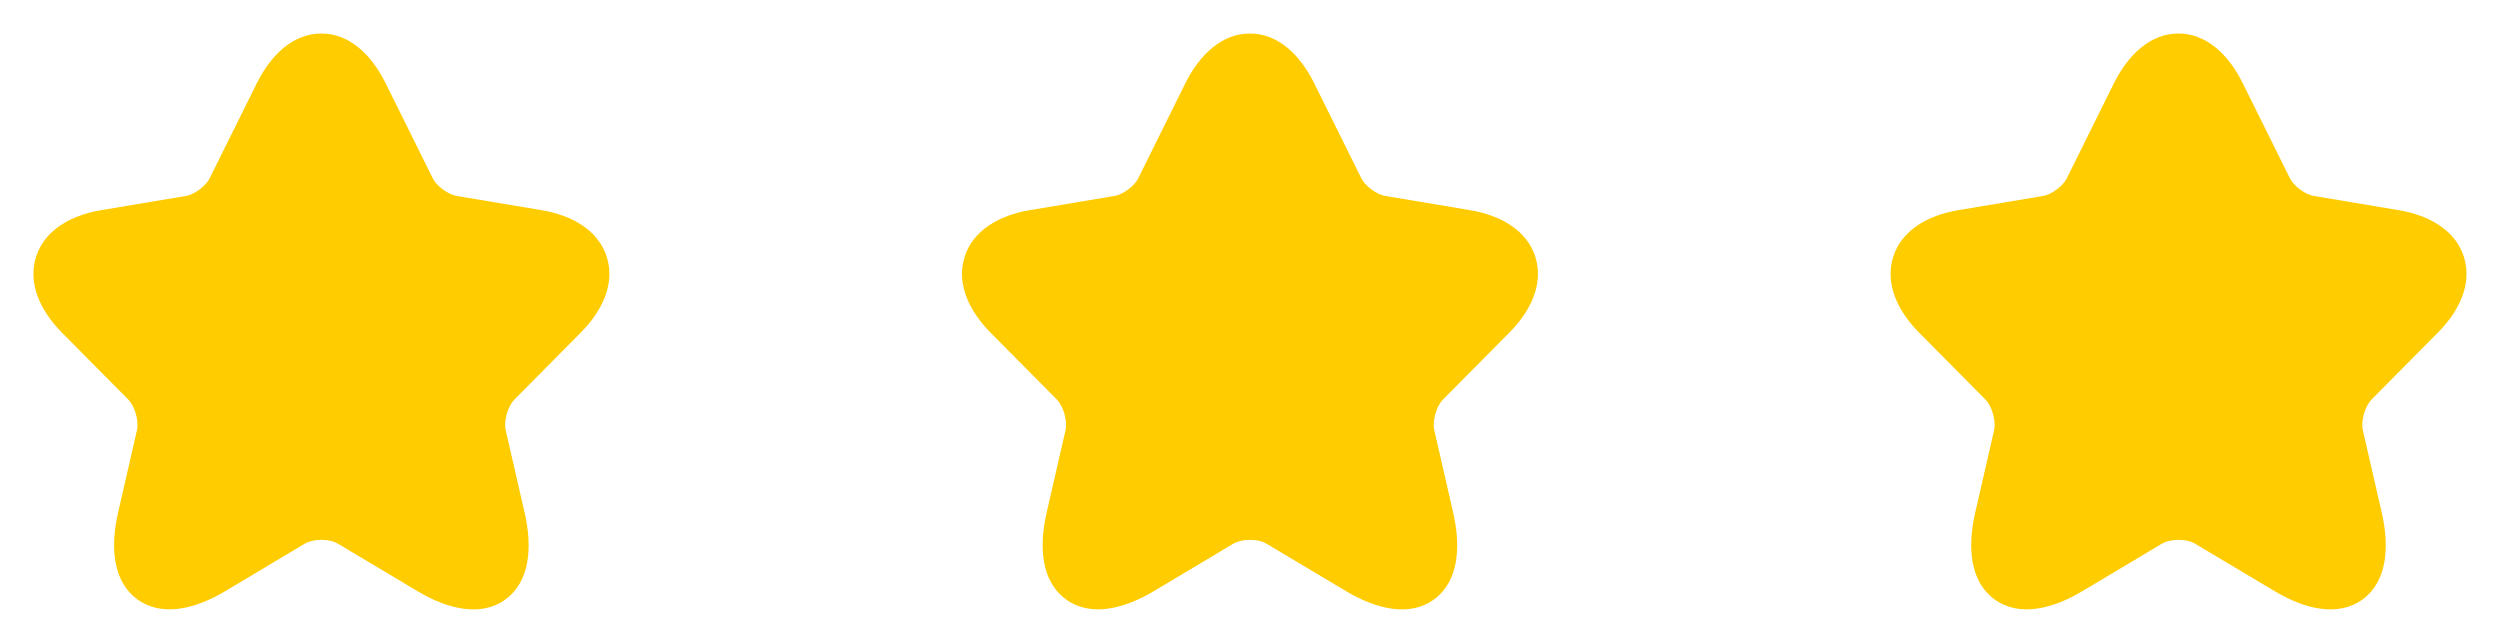 <svg width="70" height="18" viewBox="0 0 70 18" fill="none" xmlns="http://www.w3.org/2000/svg">
<path d="M8.997 0.938C9.784 0.938 10.403 1.532 10.799 2.334L12.121 4.999C12.161 5.081 12.256 5.197 12.399 5.304C12.541 5.41 12.681 5.468 12.773 5.484L15.165 5.885C16.029 6.03 16.753 6.453 16.989 7.191C17.224 7.928 16.879 8.694 16.258 9.316L16.257 9.317L14.399 11.191C14.325 11.265 14.243 11.405 14.191 11.587C14.139 11.768 14.135 11.933 14.158 12.04L14.159 12.041L14.69 14.359C14.911 15.324 14.838 16.28 14.157 16.781C13.475 17.282 12.541 17.06 11.694 16.555L9.451 15.217C9.357 15.161 9.196 15.115 9 15.115C8.807 15.115 8.641 15.16 8.541 15.218L8.54 15.219L6.302 16.555C5.455 17.061 4.523 17.28 3.84 16.778C3.16 16.277 3.084 15.322 3.305 14.358L3.836 12.041L3.837 12.04C3.86 11.933 3.856 11.768 3.804 11.587C3.752 11.405 3.67 11.265 3.596 11.191L1.736 9.315C1.119 8.693 0.776 7.928 1.009 7.192C1.243 6.454 1.966 6.03 2.83 5.885L5.221 5.484L5.221 5.484C5.309 5.469 5.447 5.411 5.589 5.305C5.731 5.198 5.827 5.082 5.867 4.999L5.869 4.995L7.189 2.333L7.189 2.332C7.589 1.531 8.211 0.938 8.997 0.938Z" fill="#FFCC00"/>
<path d="M34.997 0.938C35.783 0.938 36.403 1.532 36.799 2.334L38.121 4.999C38.161 5.081 38.256 5.197 38.399 5.304C38.541 5.41 38.681 5.468 38.773 5.484L41.165 5.885C42.029 6.03 42.753 6.453 42.989 7.191C43.224 7.928 42.879 8.694 42.258 9.316L42.257 9.317L40.399 11.191C40.325 11.265 40.243 11.405 40.191 11.587C40.139 11.768 40.135 11.933 40.158 12.04L40.159 12.041L40.69 14.359C40.911 15.324 40.838 16.28 40.157 16.781C39.475 17.282 38.541 17.06 37.694 16.555L35.451 15.217C35.357 15.161 35.196 15.115 35 15.115C34.807 15.115 34.641 15.16 34.541 15.218L34.54 15.219L32.302 16.555C31.455 17.061 30.523 17.28 29.84 16.778C29.16 16.277 29.084 15.322 29.305 14.358L29.836 12.041L29.837 12.04C29.86 11.933 29.855 11.768 29.804 11.587C29.752 11.405 29.67 11.265 29.596 11.191L27.736 9.315C27.119 8.693 26.776 7.928 27.009 7.192C27.243 6.454 27.966 6.03 28.83 5.885L31.221 5.484L31.221 5.484C31.309 5.469 31.447 5.411 31.589 5.305C31.732 5.198 31.827 5.082 31.867 4.999L31.869 4.995L33.189 2.333L33.189 2.332C33.589 1.531 34.211 0.938 34.997 0.938Z" fill="#FFCC00"/>
<path d="M60.997 0.938C61.783 0.938 62.403 1.532 62.799 2.334L64.121 4.999C64.161 5.081 64.256 5.197 64.399 5.304C64.541 5.41 64.681 5.468 64.773 5.484L67.165 5.885C68.029 6.03 68.753 6.453 68.989 7.191C69.224 7.928 68.879 8.694 68.258 9.316L68.257 9.317L66.399 11.191C66.325 11.265 66.243 11.405 66.191 11.587C66.139 11.768 66.135 11.933 66.158 12.04L66.159 12.041L66.69 14.359C66.911 15.324 66.838 16.28 66.157 16.781C65.475 17.282 64.541 17.06 63.694 16.555L61.451 15.217C61.357 15.161 61.196 15.115 61 15.115C60.807 15.115 60.641 15.16 60.541 15.218L60.54 15.219L58.302 16.555C57.455 17.061 56.523 17.28 55.84 16.778C55.16 16.277 55.084 15.322 55.305 14.358L55.836 12.041L55.837 12.04C55.86 11.933 55.855 11.768 55.804 11.587C55.752 11.405 55.67 11.265 55.596 11.191L53.736 9.315C53.119 8.693 52.776 7.928 53.009 7.192C53.243 6.454 53.966 6.03 54.83 5.885L57.221 5.484L57.221 5.484C57.309 5.469 57.447 5.411 57.589 5.305C57.731 5.198 57.827 5.082 57.867 4.999L57.869 4.995L59.189 2.333L59.189 2.332C59.589 1.531 60.211 0.938 60.997 0.938Z" fill="#FFCC00"/>
</svg>
